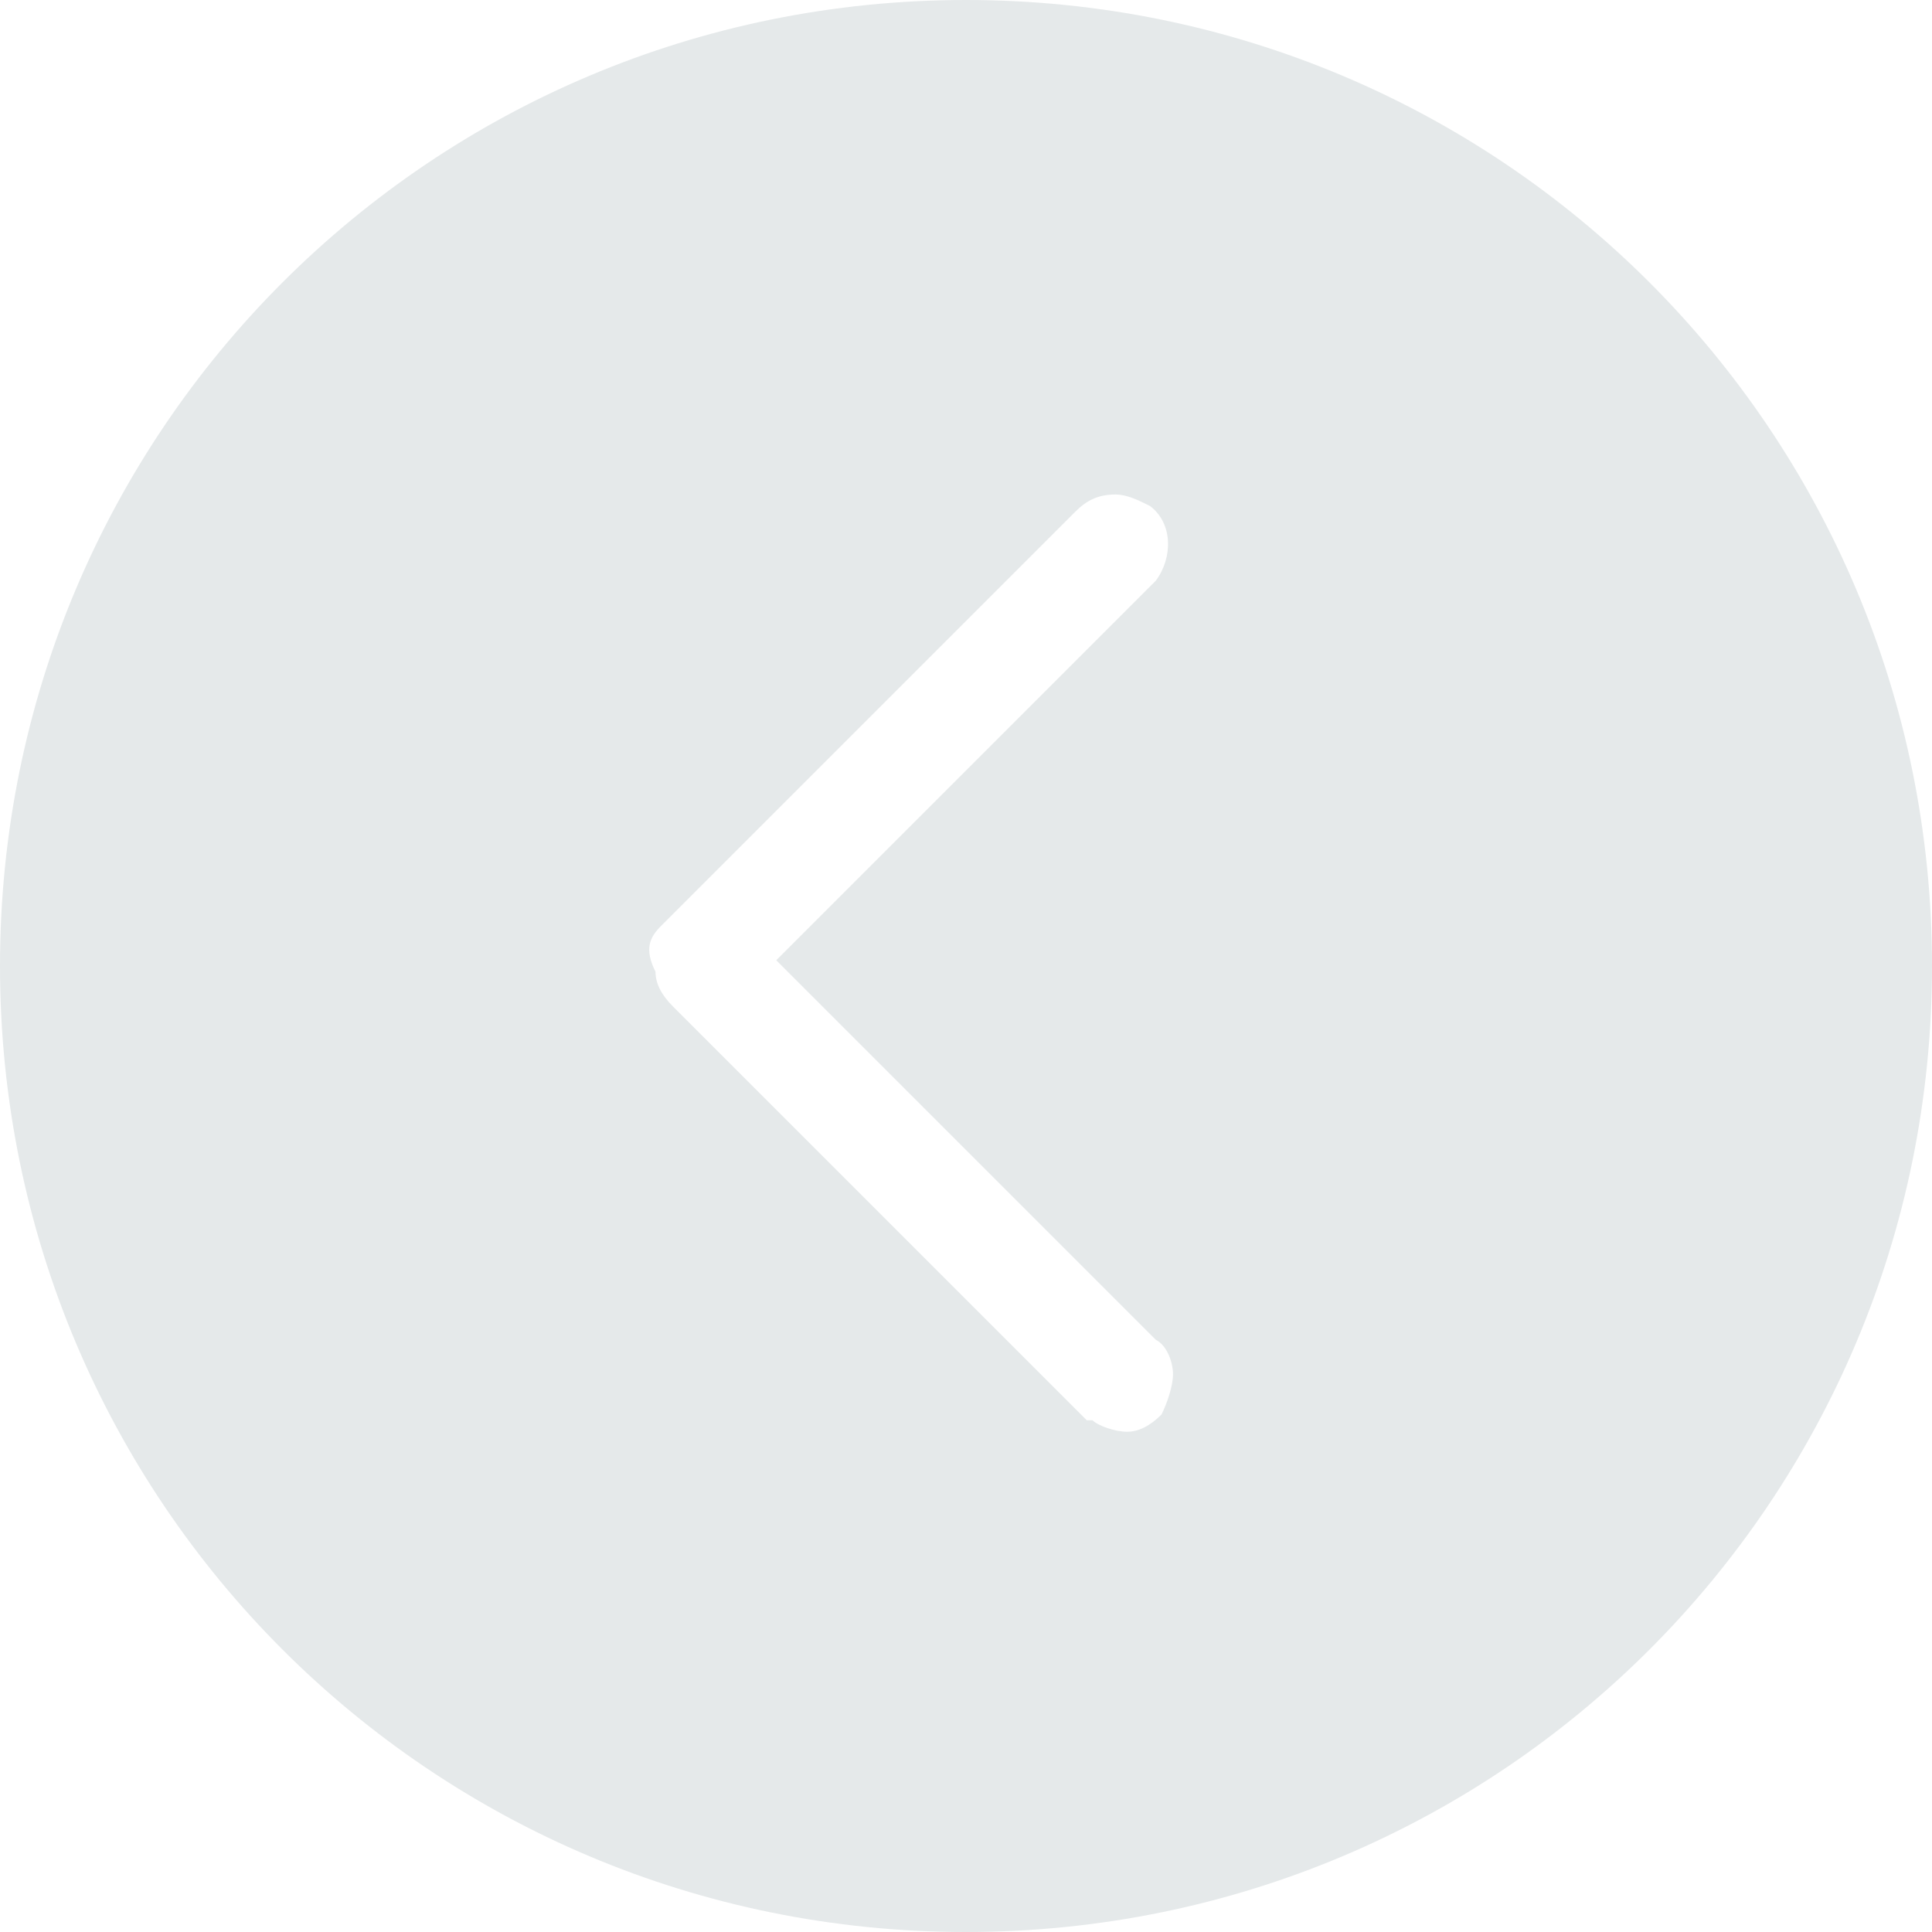 <?xml version="1.0" encoding="utf-8"?>
<!-- Generator: Adobe Illustrator 21.1.0, SVG Export Plug-In . SVG Version: 6.00 Build 0)  -->
<svg version="1.1" id="Layer_1" xmlns="http://www.w3.org/2000/svg" xmlns:xlink="http://www.w3.org/1999/xlink" x="0px" y="0px"
	 viewBox="0 0 33.6 33.6" style="enable-background:new 0 0 33.6 33.6;" xml:space="preserve">
<style type="text/css">
	.st0{fill:#E5E9EA;}
</style>
<path class="st0" d="M16.8,33.6c9.3,0,16.8-7.5,16.8-16.8S26.1,0,16.8,0S0,7.5,0,16.8S7.5,33.6,16.8,33.6z M11.5,16.1l7.2-7.2
	c0.2-0.2,0.4-0.3,0.7-0.3c0.2,0,0.4,0.1,0.6,0.2c0.4,0.3,0.4,0.9,0.1,1.3l-6.6,6.6l6.6,6.6c0.2,0.1,0.3,0.4,0.3,0.6
	c0,0.2-0.1,0.5-0.2,0.7c-0.2,0.2-0.4,0.3-0.6,0.3c-0.2,0-0.5-0.1-0.6-0.2l-0.1,0l-7.2-7.2c-0.2-0.2-0.3-0.4-0.3-0.6
	C11.2,16.5,11.3,16.3,11.5,16.1z"/>
</svg>
